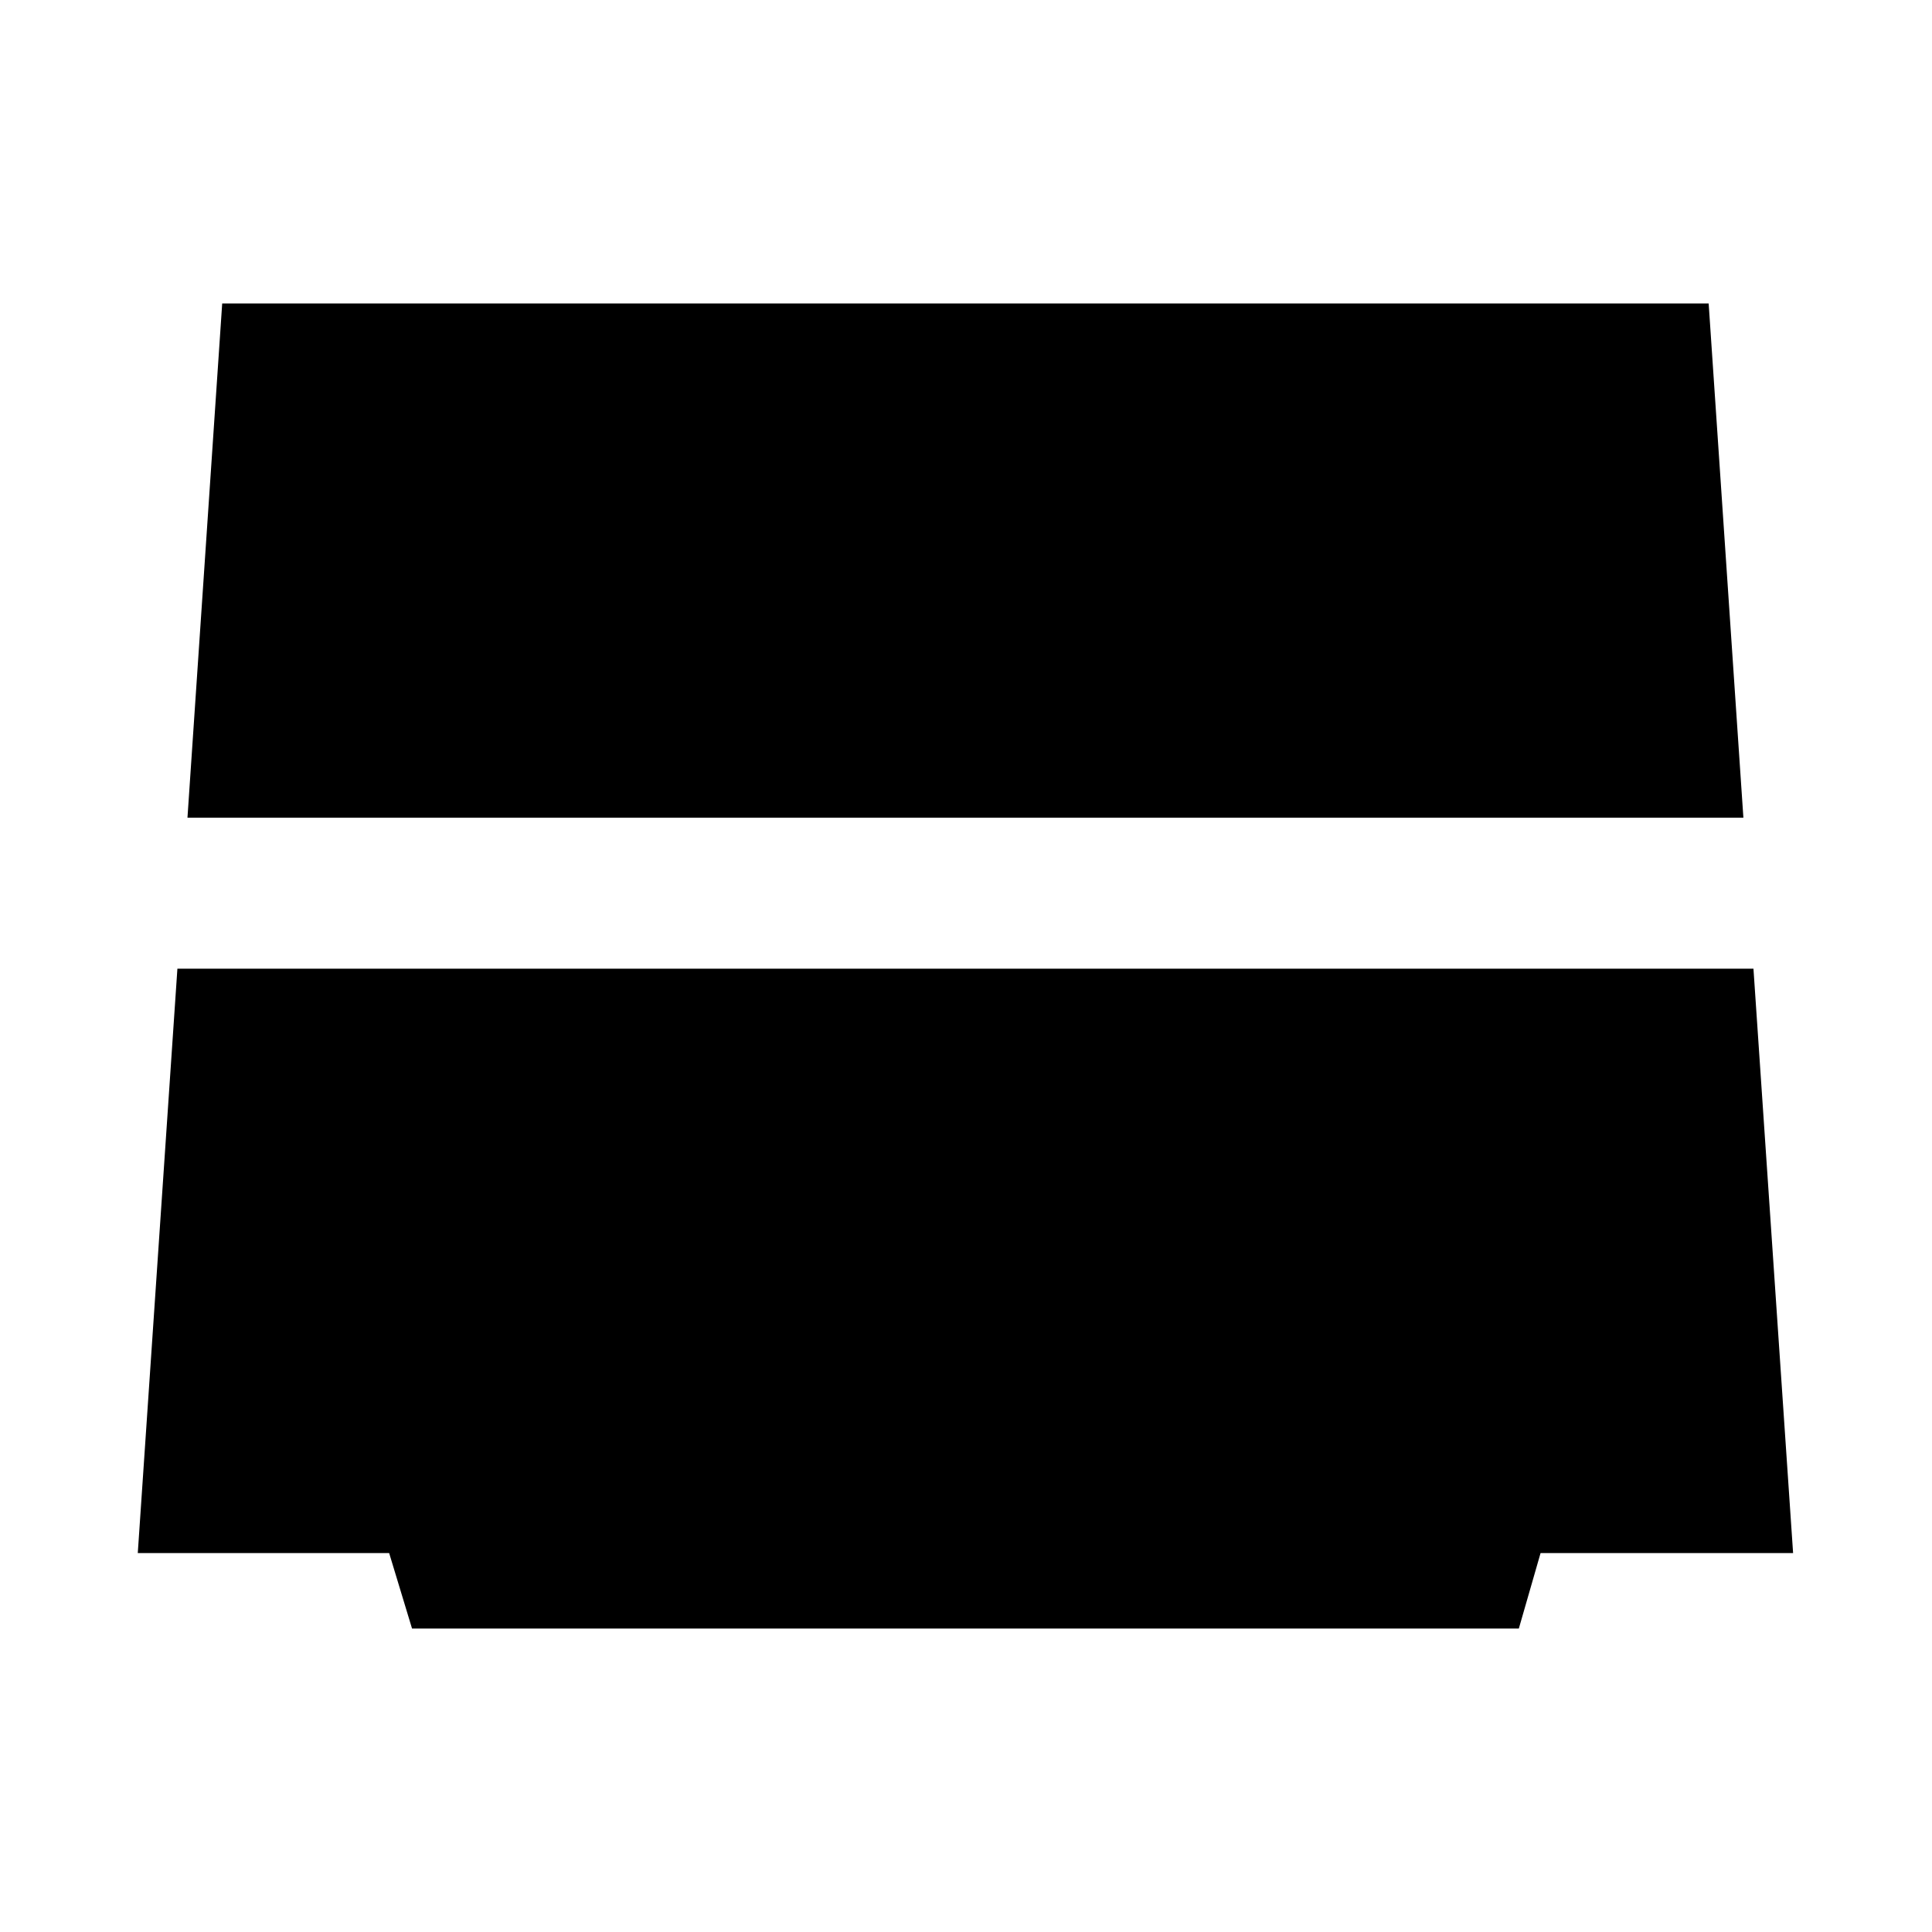 <svg xmlns="http://www.w3.org/2000/svg" height="24" viewBox="0 -960 960 960" width="24"><path d="m93.15-553.67 17.26-255.55h738.61l17.26 255.55H93.15Zm111.59 402.89-11.37-37.5H68.46l19.69-290.39h783.13l19.7 290.39H765.5l-10.8 37.5H204.74Z"/></svg>